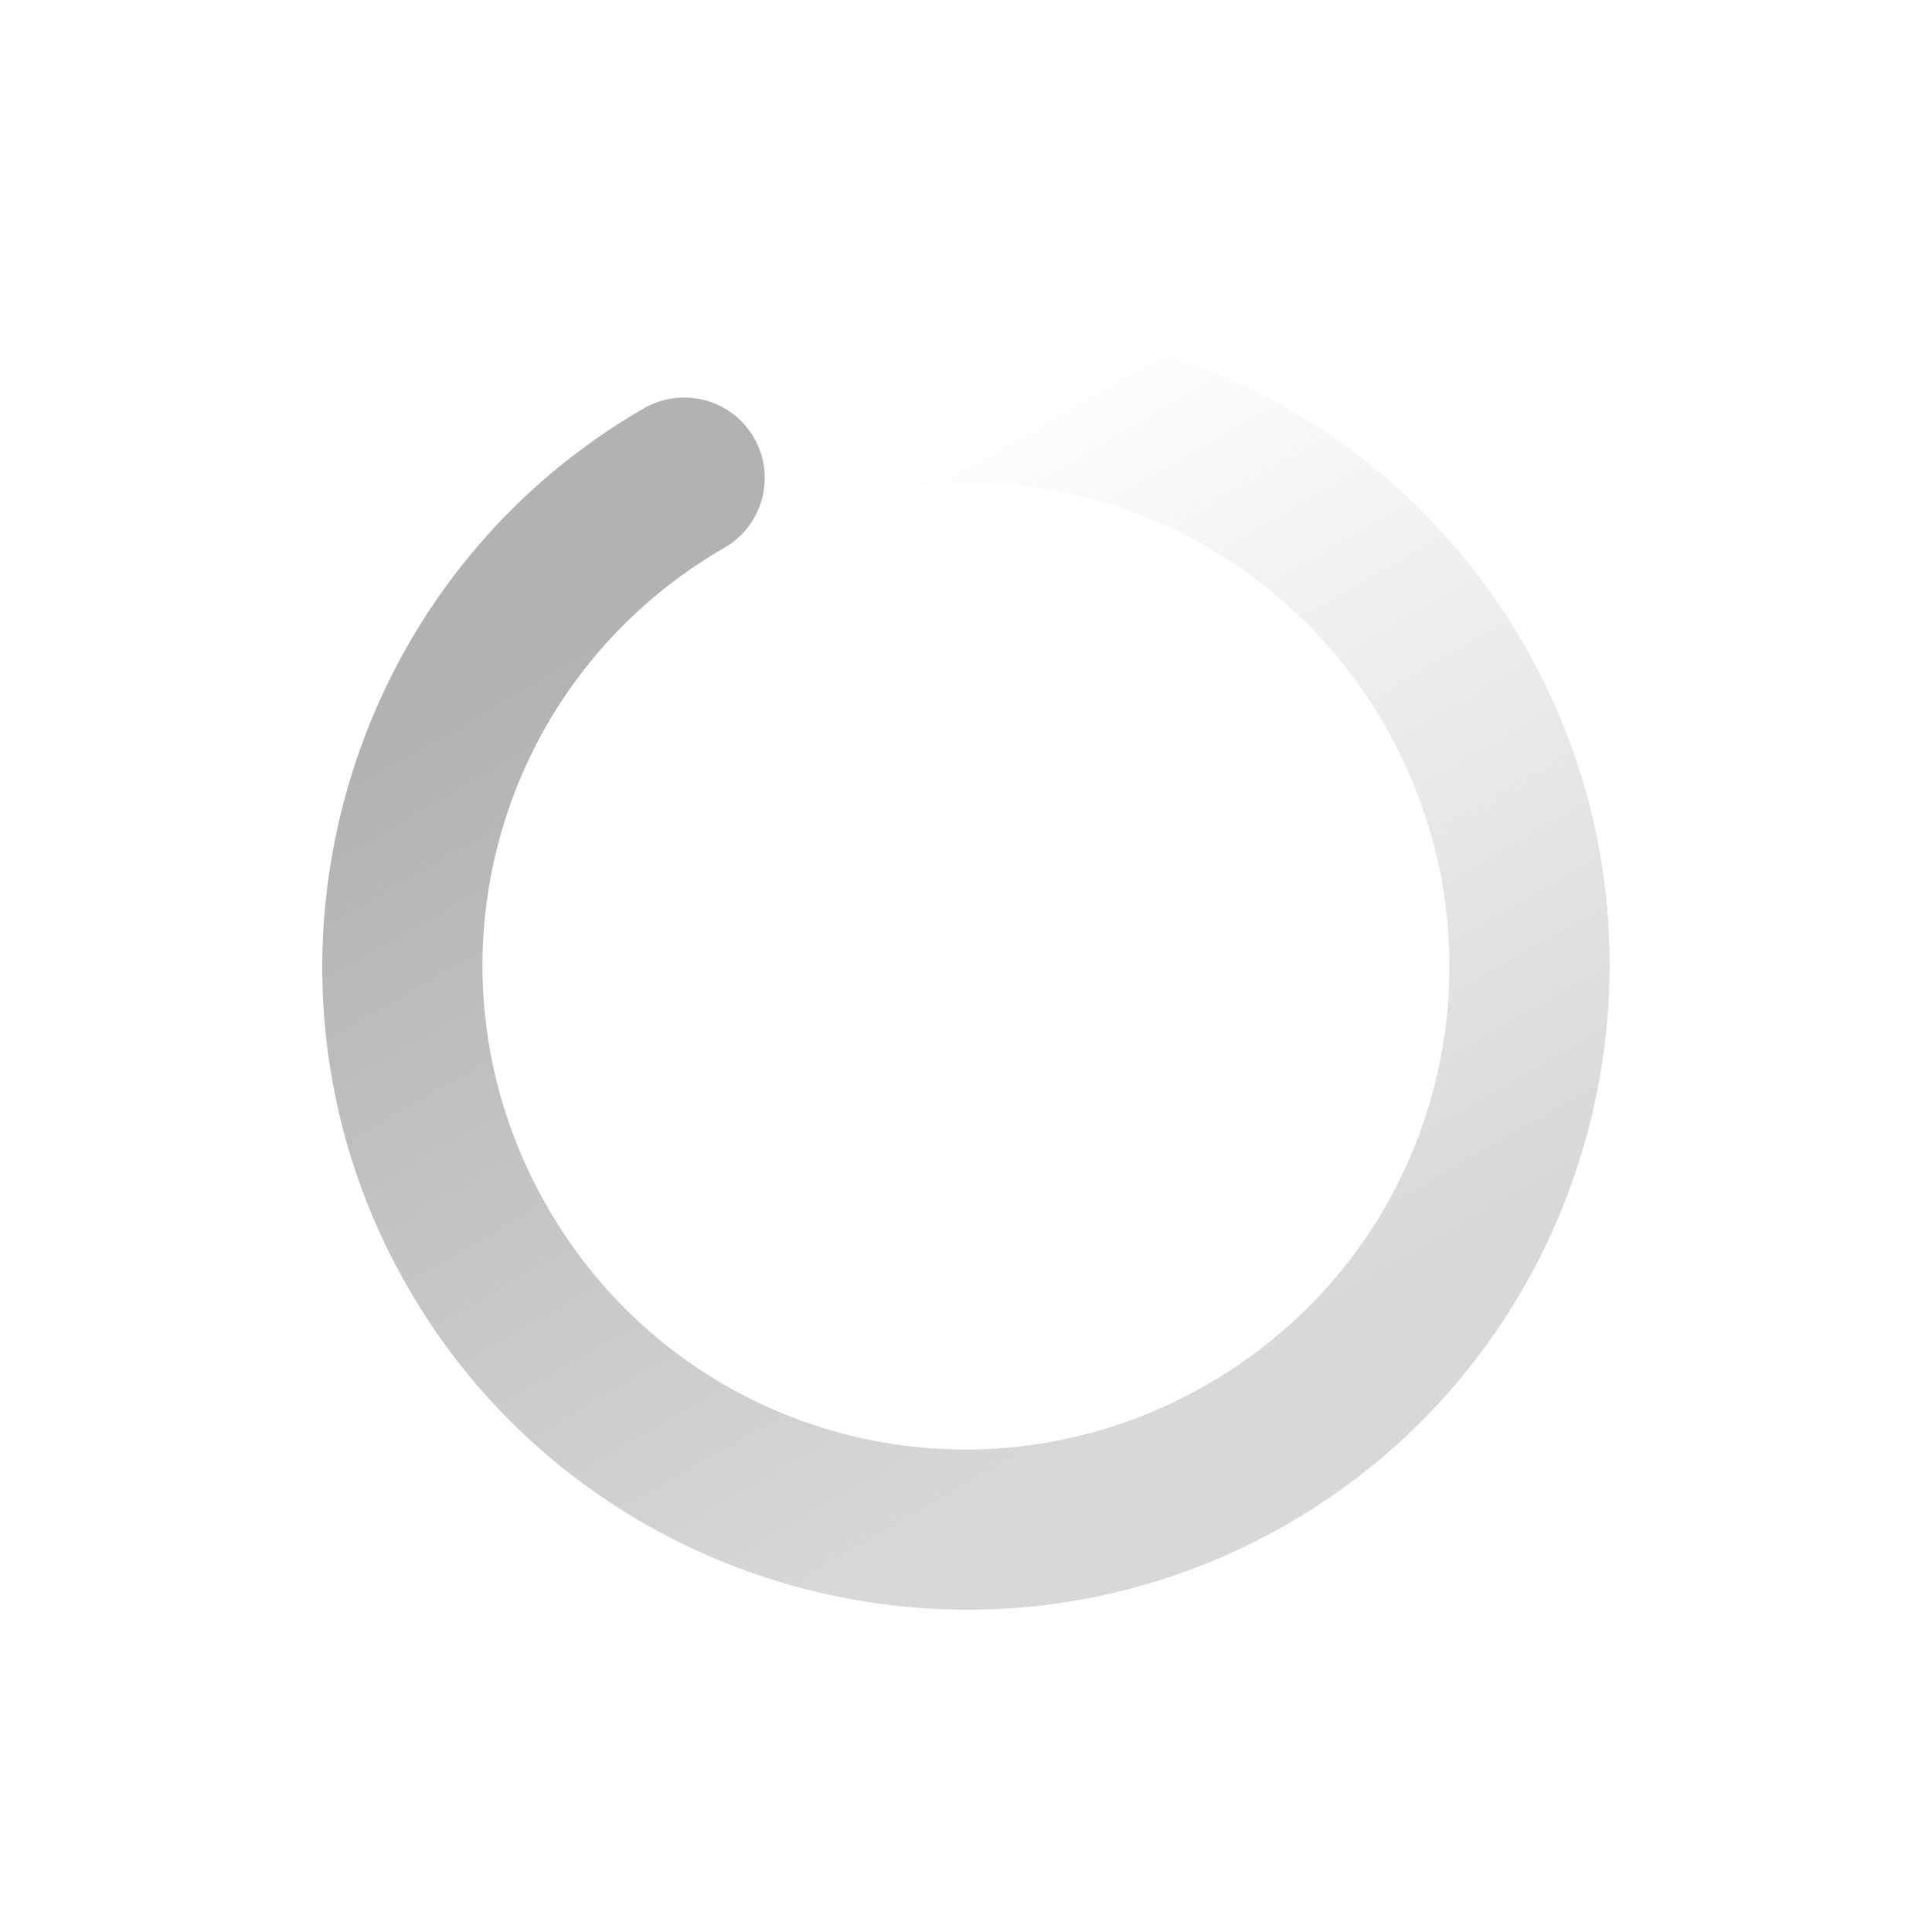 <svg xmlns="http://www.w3.org/2000/svg" xmlns:xlink="http://www.w3.org/1999/xlink" width="24" height="24"><defs><linearGradient id="b"><stop offset="0" stop-color="#dbdee0"/><stop offset="1" stop-color="#dbdee0" stop-opacity="0"/></linearGradient><linearGradient id="a"><stop offset="0" stop-color="#dbdee0"/><stop offset="1" stop-color="#dbdee0" stop-opacity="0"/></linearGradient><linearGradient xlink:href="#a" id="h" x1="5.875" x2="3.875" y1="31.125" y2="4.125" gradientTransform="scale(-1 1) rotate(30 -1015.311 -896.391)" gradientUnits="userSpaceOnUse"/><linearGradient xlink:href="#b" id="f" x1="12" x2="23" y1="6" y2="10" gradientTransform="rotate(-30 1027.482 -851.902)" gradientUnits="userSpaceOnUse"/><linearGradient xlink:href="#c" id="e" x1="12" x2="12" y1="6" y2="18" gradientTransform="translate(448 368)" gradientUnits="userSpaceOnUse"/><linearGradient id="c"><stop offset="0" stop-color="#dbdee0" style="stop-color:#b2b2b2;stop-opacity:1"/><stop offset="1" stop-color="#dbdee0" stop-opacity="0" style="stop-color:#b2b2b2;stop-opacity:.5"/></linearGradient><linearGradient xlink:href="#d" id="g" x1="11.875" x2="11.875" y1="18.125" y2="6.125" gradientTransform="matrix(-1 0 0 1 471.875 367.875)" gradientUnits="userSpaceOnUse"/><linearGradient id="d"><stop offset="0" stop-color="#dbdee0" style="stop-color:#b2b2b2;stop-opacity:.5"/><stop offset="1" stop-color="#dbdee0" stop-opacity="0" style="stop-color:#b2b2b2;stop-opacity:0"/></linearGradient></defs><g color="#000" font-family="Sans" font-weight="400"><path fill="url(#f)" d="M460 372c-4.406 0-8 3.594-8 8 0 4.406 3.594 8 8 8v-2c-3.326 0-6-2.674-6-6s2.674-6 6-6a1 1 0 0 0 0-2z" overflow="visible" style="line-height:normal;-inkscape-font-specification:Sans;text-indent:0;text-align:start;text-transform:none;fill:url(#e);marker:none" transform="rotate(-30 -450.697 1031.98)"/><path fill="url(#h)" d="M460 372c4.406 0 8 3.594 8 8 0 4.406-3.594 8-8 8v-2c3.326 0 6-2.674 6-6s-2.674-6-6-6z" overflow="visible" style="line-height:normal;-inkscape-font-specification:Sans;text-indent:0;text-align:start;text-transform:none;fill:url(#g);marker:none" transform="rotate(-30 -450.697 1031.98)"/></g></svg>